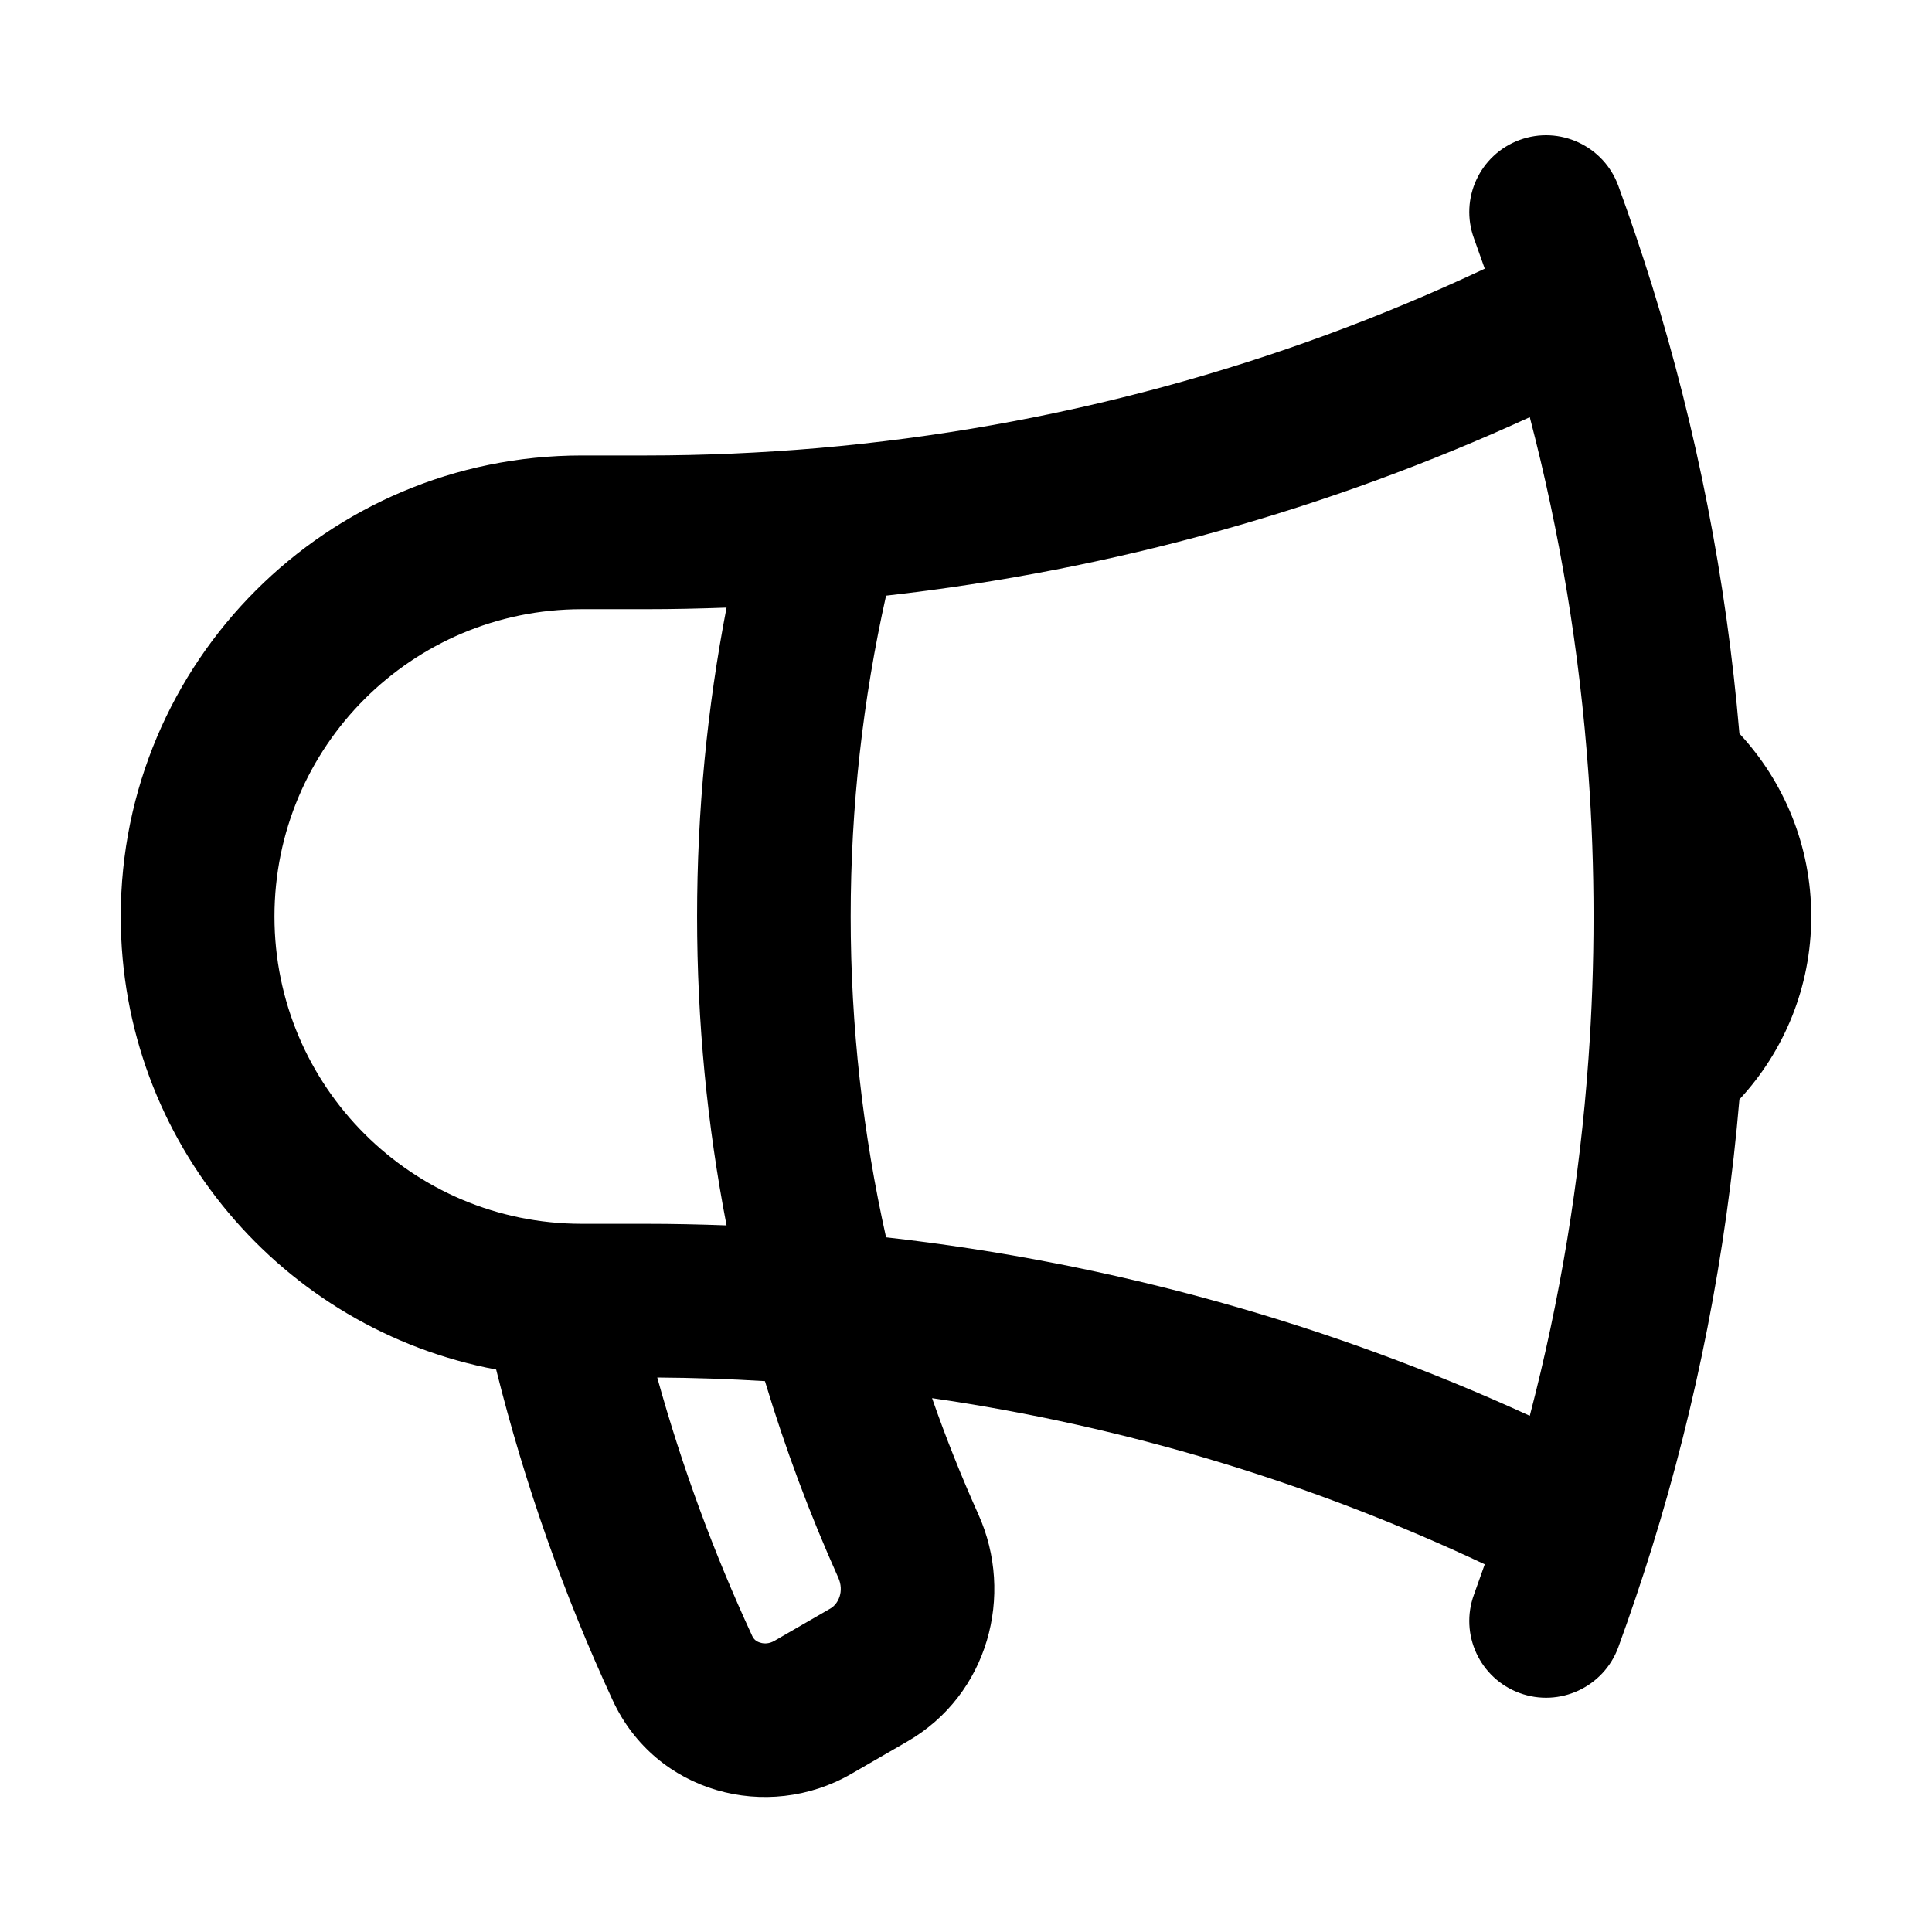 <svg width="16" height="16" viewBox="0 0 16 16" fill="none" xmlns="http://www.w3.org/2000/svg">
<path fill-rule="evenodd" clip-rule="evenodd" d="M12.585 1.159C12.915 1.038 13.281 1.208 13.402 1.538C13.501 1.81 13.594 2.085 13.681 2.363C14.05 3.552 14.296 4.794 14.405 6.075C14.774 6.472 15 7.005 15 7.59C15 8.175 14.774 8.708 14.405 9.105C14.296 10.386 14.05 11.628 13.681 12.816C13.594 13.095 13.501 13.37 13.402 13.642C13.281 13.972 12.915 14.142 12.585 14.021C12.255 13.9 12.086 13.535 12.207 13.205C12.237 13.122 12.267 13.038 12.296 12.955C10.871 12.284 9.333 11.813 7.719 11.579C7.833 11.907 7.962 12.228 8.103 12.543C8.402 13.207 8.186 14.035 7.513 14.423L7.049 14.691C6.356 15.091 5.43 14.851 5.074 14.081C4.671 13.209 4.346 12.293 4.109 11.342C2.339 11.01 1 9.457 1 7.59C1 5.481 2.709 3.772 4.818 3.772H5.348C5.828 3.772 6.303 3.751 6.772 3.711C8.733 3.541 10.595 3.026 12.296 2.225C12.267 2.142 12.237 2.058 12.207 1.975C12.086 1.645 12.255 1.28 12.585 1.159ZM12.669 3.455C11.014 4.213 9.221 4.721 7.338 4.933C7.147 5.788 7.045 6.677 7.045 7.59C7.045 8.503 7.147 9.392 7.338 10.247C9.221 10.459 11.014 10.967 12.669 11.725C12.918 10.771 13.083 9.782 13.155 8.768C13.183 8.379 13.197 7.986 13.197 7.59C13.197 7.194 13.183 6.801 13.155 6.412C13.083 5.398 12.918 4.409 12.669 3.455ZM6.017 10.148C5.857 9.32 5.773 8.464 5.773 7.59C5.773 6.716 5.857 5.86 6.017 5.032C5.795 5.04 5.572 5.045 5.348 5.045H4.818C3.412 5.045 2.273 6.184 2.273 7.59C2.273 8.996 3.412 10.135 4.818 10.135H5.348C5.572 10.135 5.795 10.14 6.017 10.148ZM5.443 11.408C5.648 12.147 5.912 12.862 6.229 13.547C6.242 13.576 6.264 13.595 6.297 13.604C6.331 13.615 6.373 13.612 6.413 13.589L6.877 13.321C6.943 13.283 6.993 13.178 6.942 13.065C6.706 12.539 6.503 11.996 6.335 11.438C6.04 11.42 5.742 11.41 5.443 11.408Z" fill="black"/>
</svg>
